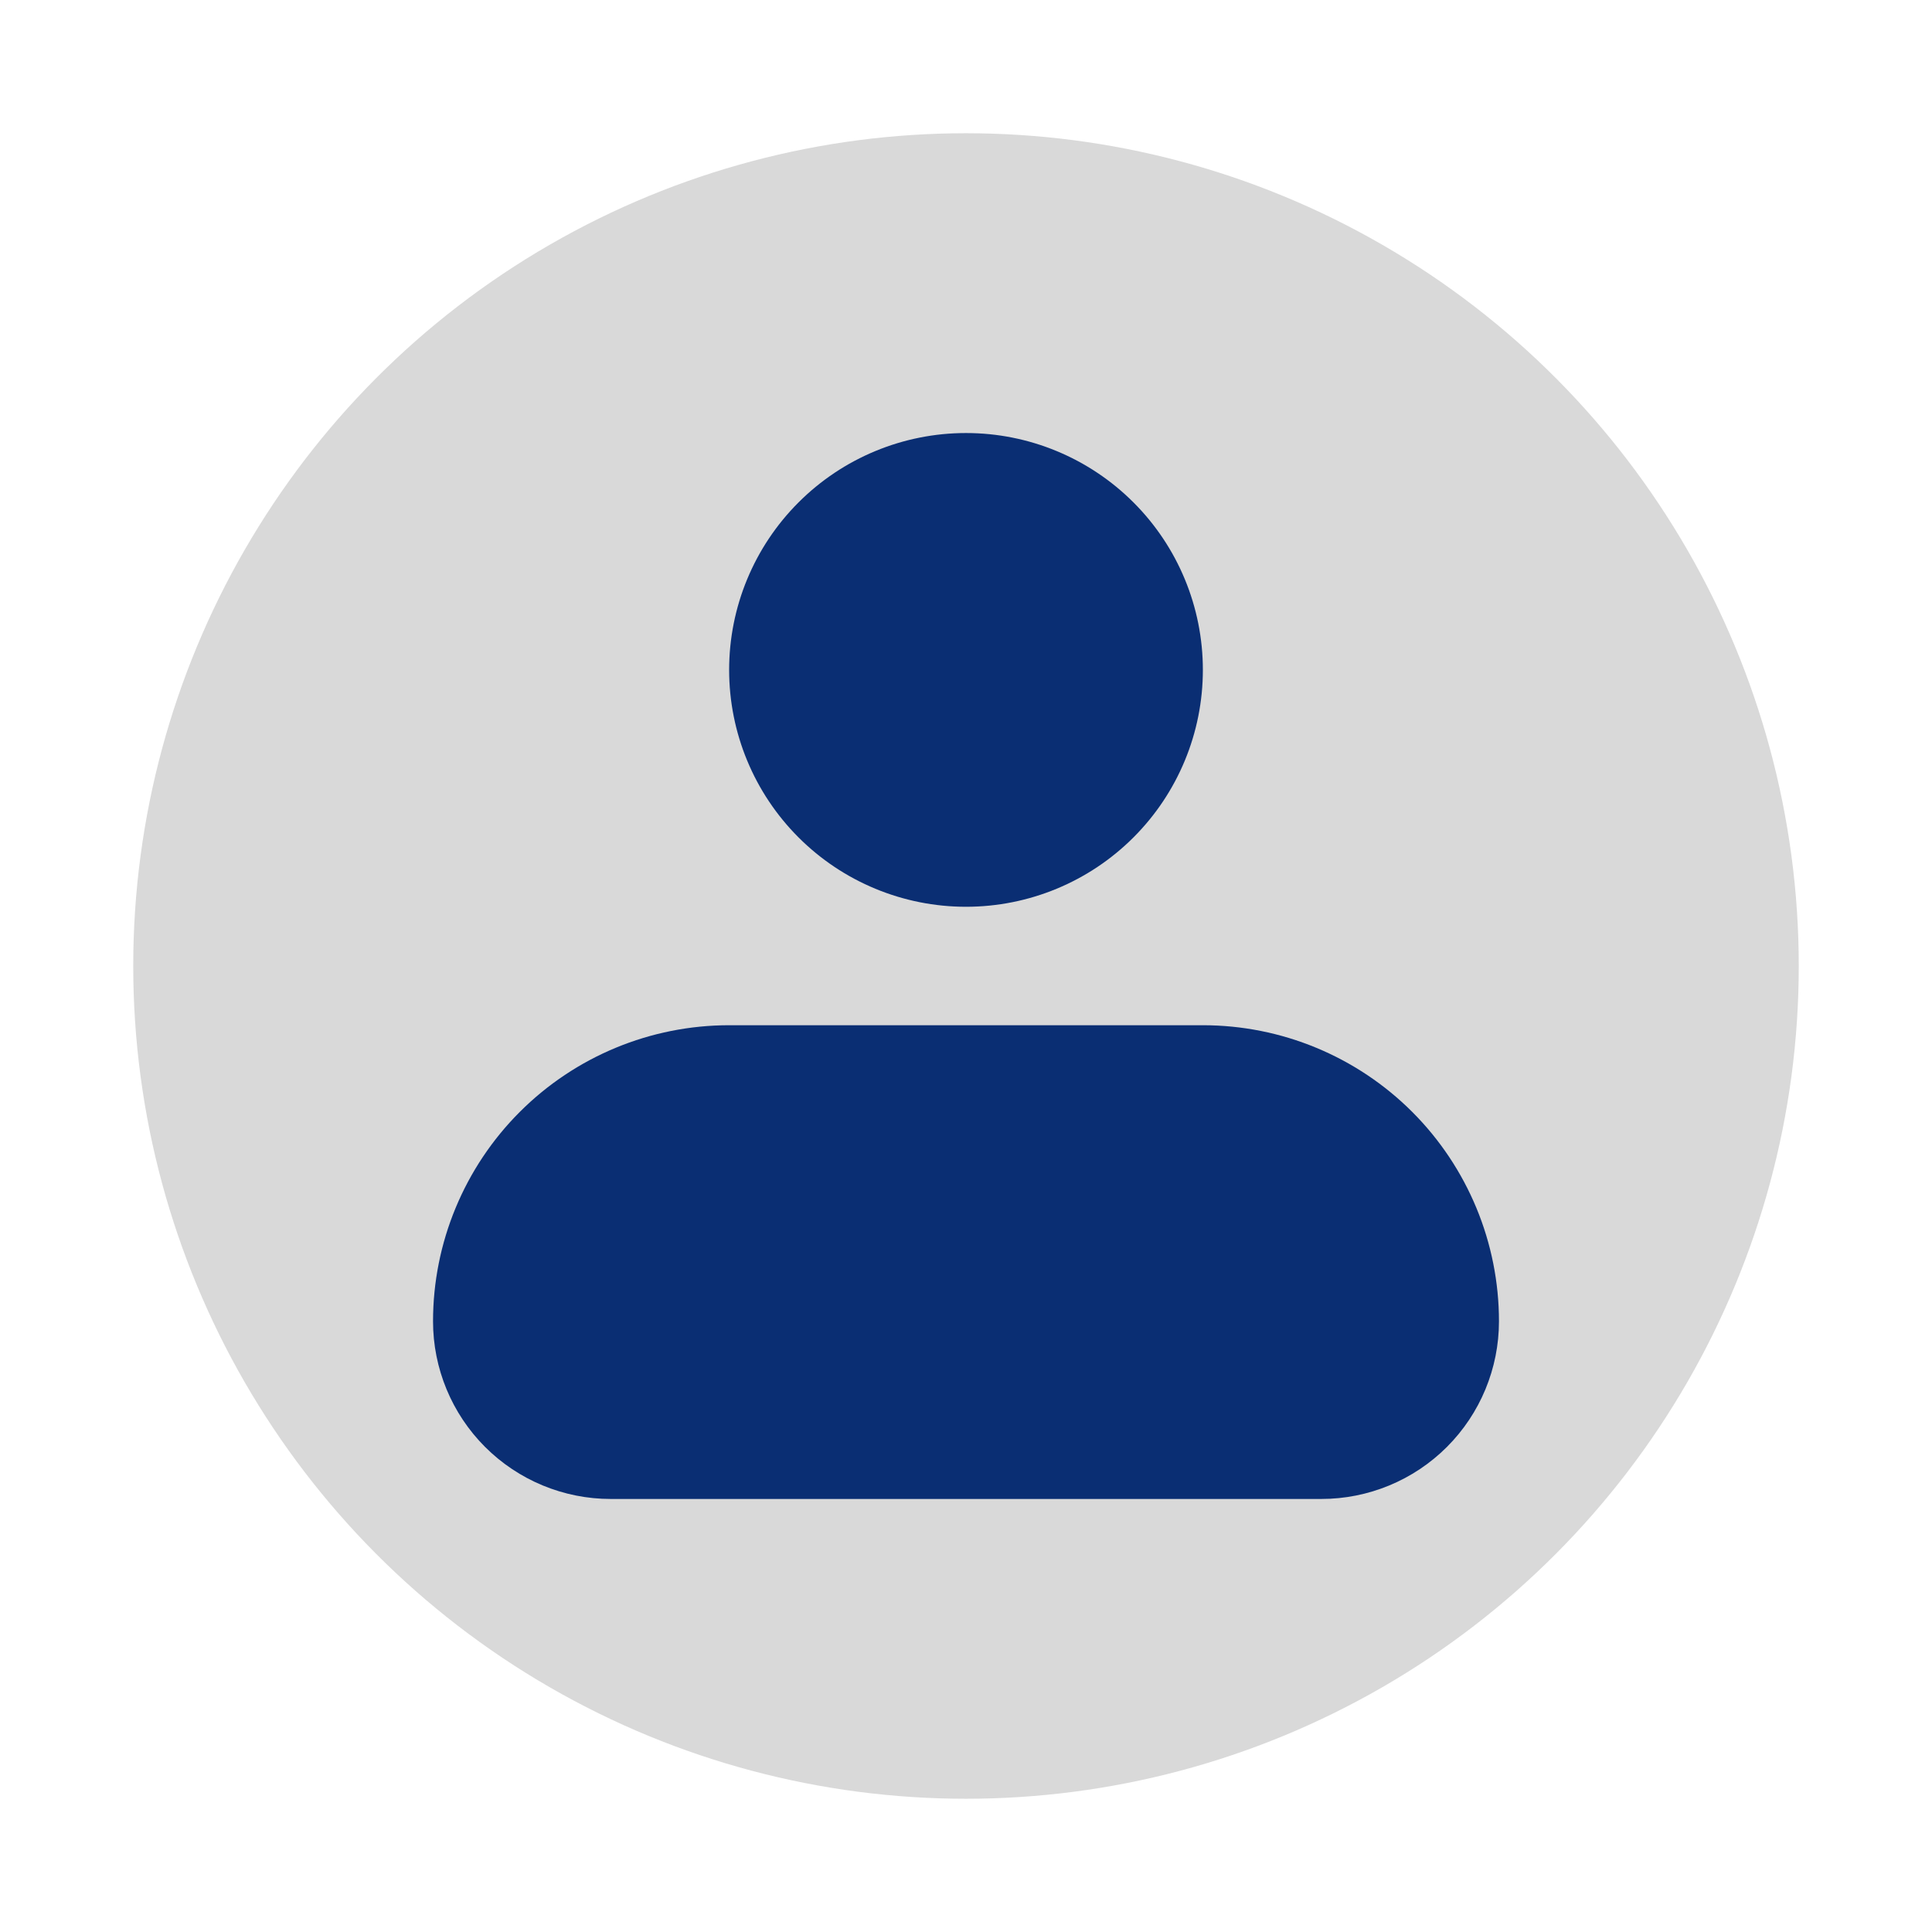 <svg width="58" height="58" viewBox="0 0 58 58" fill="none" xmlns="http://www.w3.org/2000/svg">
<g filter="url(#filter0_d_9605_4027)">
<circle cx="29" cy="27" r="25" fill="#D9D9D9"/>
<path fill-rule="evenodd" clip-rule="evenodd" d="M21.889 18.111C21.889 16.225 22.638 14.416 23.972 13.083C25.305 11.749 27.114 11 29 11C30.886 11 32.695 11.749 34.028 13.083C35.362 14.416 36.111 16.225 36.111 18.111C36.111 19.997 35.362 21.806 34.028 23.139C32.695 24.473 30.886 25.222 29 25.222C27.114 25.222 25.305 24.473 23.972 23.139C22.638 21.806 21.889 19.997 21.889 18.111ZM21.889 28.778C19.531 28.778 17.27 29.714 15.604 31.381C13.937 33.048 13 35.309 13 37.667C13 39.081 13.562 40.438 14.562 41.438C15.562 42.438 16.919 43 18.333 43H39.667C41.081 43 42.438 42.438 43.438 41.438C44.438 40.438 45 39.081 45 37.667C45 35.309 44.063 33.048 42.397 31.381C40.73 29.714 38.469 28.778 36.111 28.778H21.889Z" fill="#0A2E73"/>
</g>
<defs>
<filter id="filter0_d_9605_4027" x="0" y="0" width="58" height="58" filterUnits="userSpaceOnUse" color-interpolation-filters="sRGB">
<feFlood flood-opacity="0" result="BackgroundImageFix"/>
<feColorMatrix in="SourceAlpha" type="matrix" values="0 0 0 0 0 0 0 0 0 0 0 0 0 0 0 0 0 0 127 0" result="hardAlpha"/>
<feOffset dy="2"/>
<feGaussianBlur stdDeviation="2"/>
<feComposite in2="hardAlpha" operator="out"/>
<feColorMatrix type="matrix" values="0 0 0 0 0 0 0 0 0 0 0 0 0 0 0 0 0 0 0.25 0"/>
<feBlend mode="normal" in2="BackgroundImageFix" result="effect1_dropShadow_9605_4027"/>
<feBlend mode="normal" in="SourceGraphic" in2="effect1_dropShadow_9605_4027" result="shape"/>
</filter>
</defs>
</svg>
